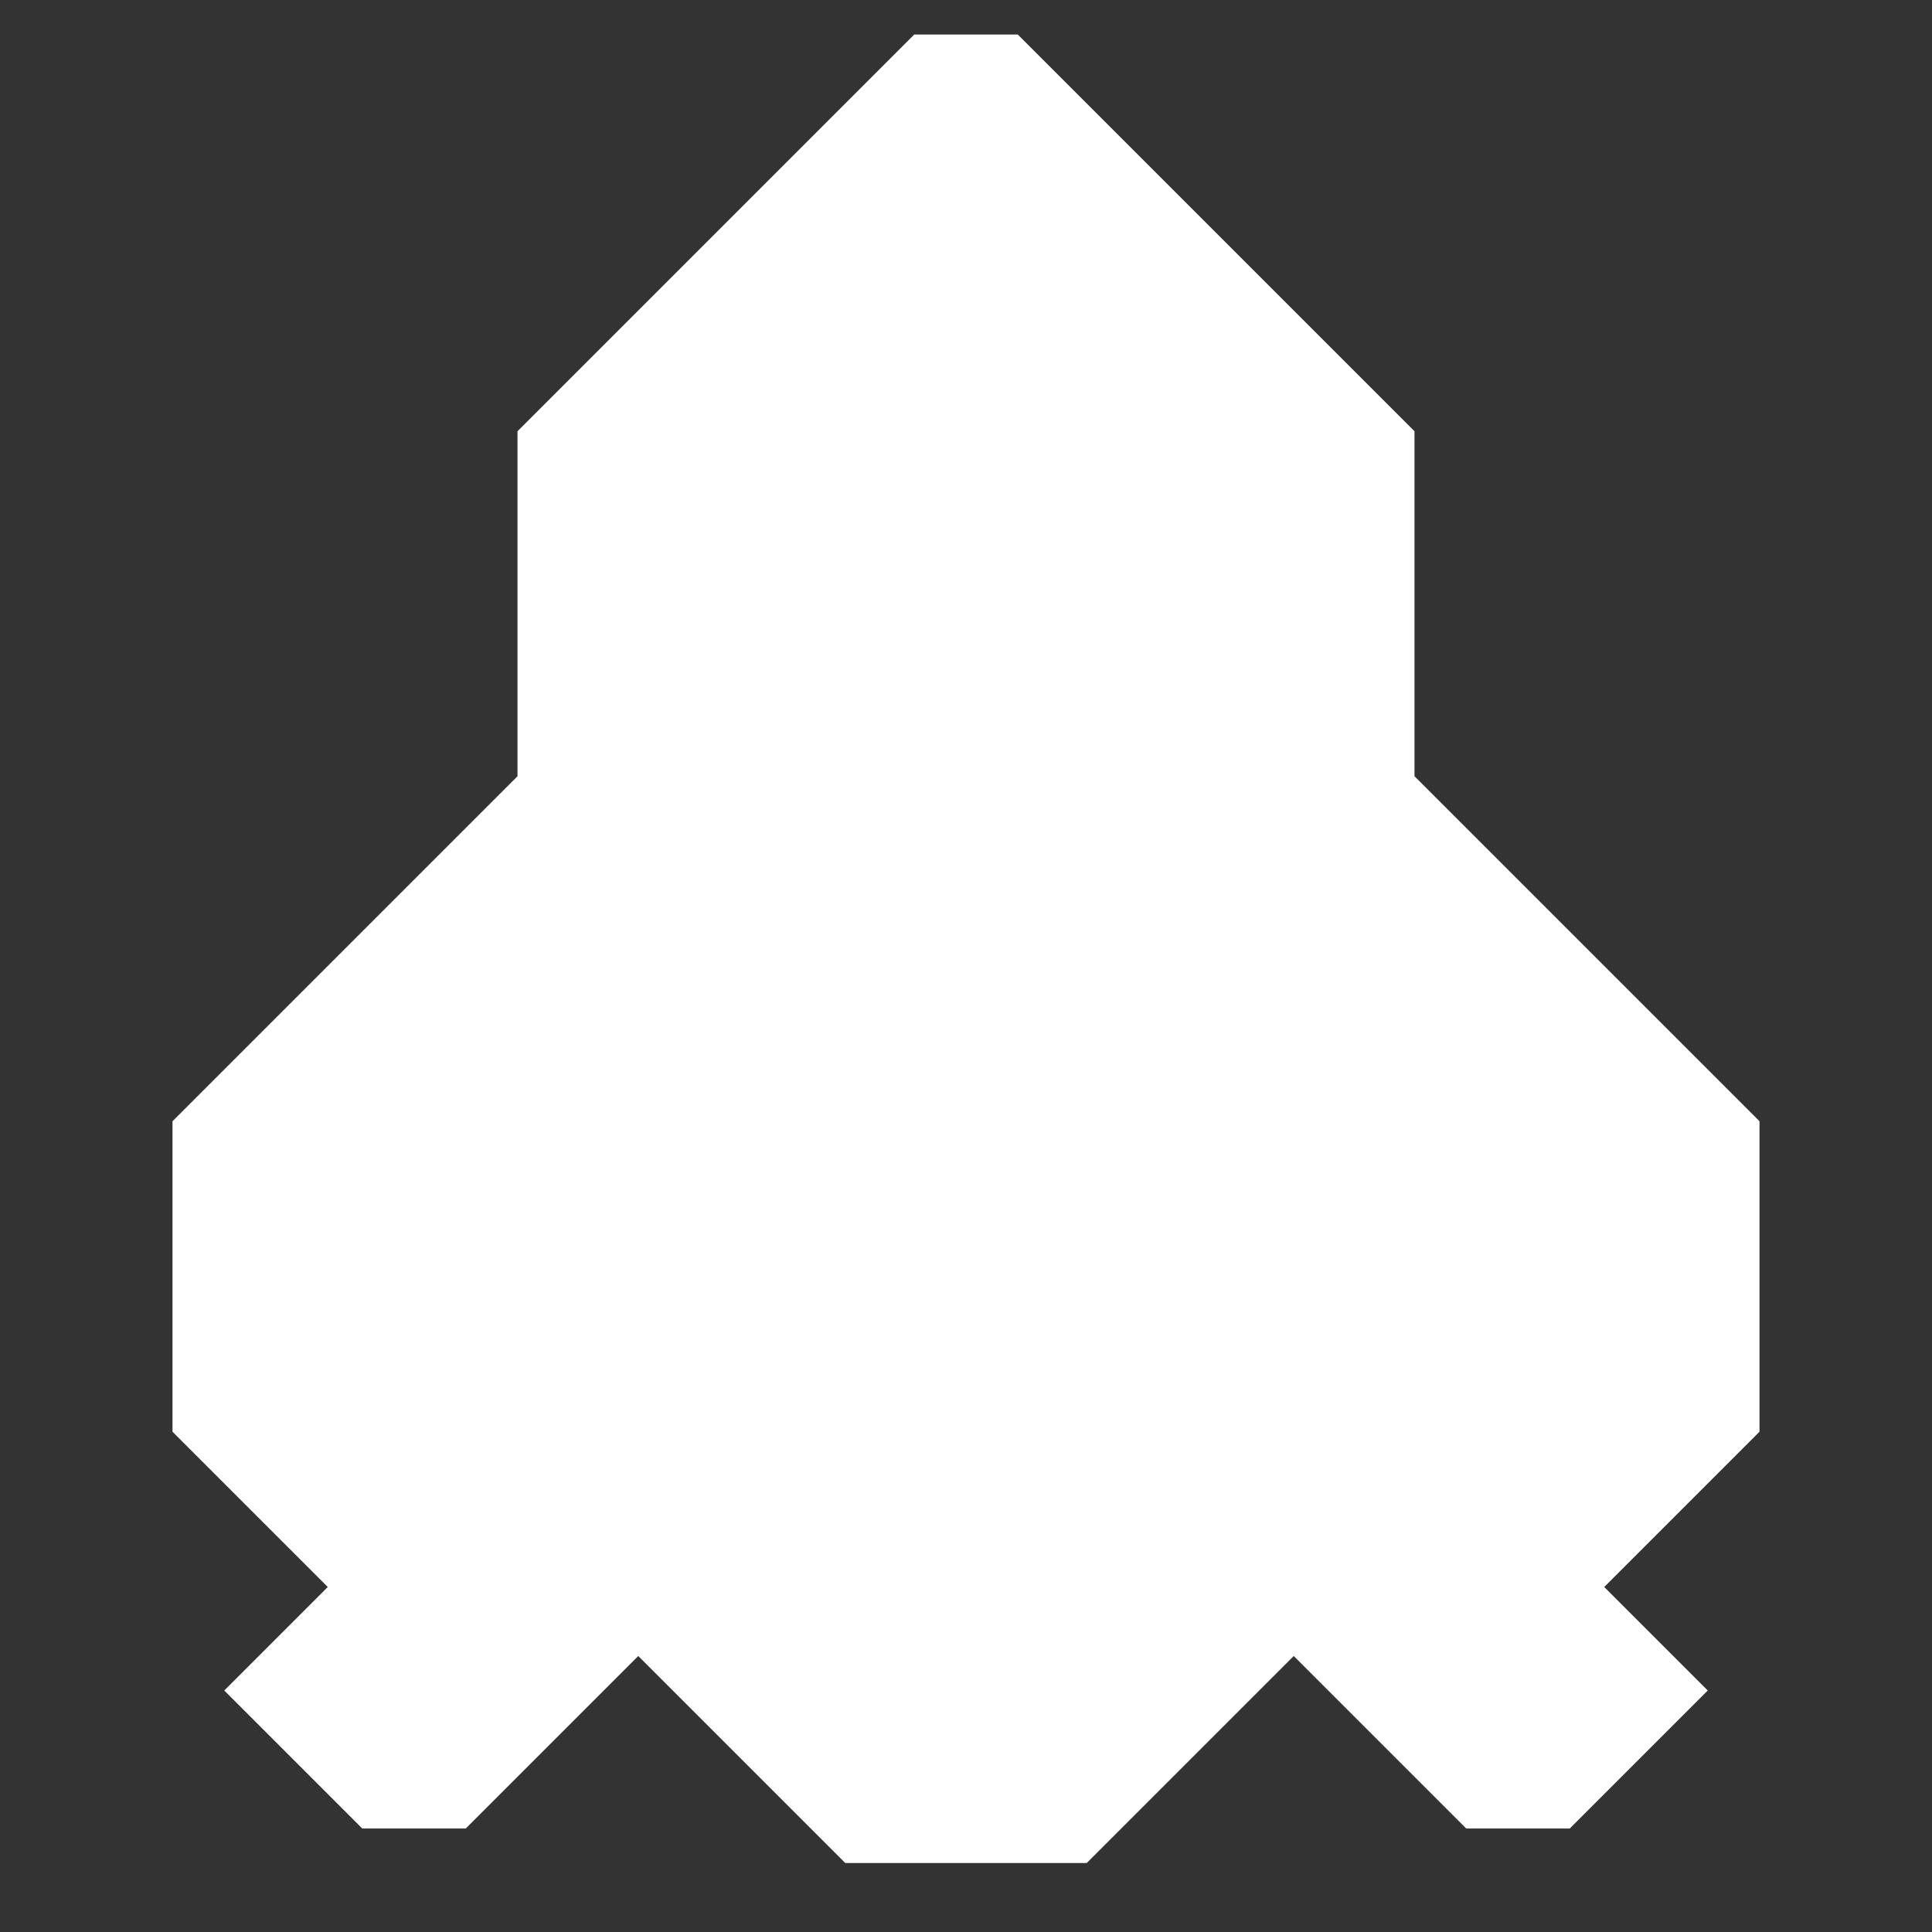 <svg xmlns="http://www.w3.org/2000/svg" width="56" height="56" style="fill-opacity:1;color-rendering:auto;color-interpolation:auto;text-rendering:auto;stroke:#000;stroke-linecap:square;stroke-miterlimit:10;shape-rendering:auto;stroke-opacity:1;fill:#000;stroke-dasharray:none;font-weight:400;stroke-width:1;font-family:&quot;Dialog&quot;;font-style:normal;stroke-linejoin:miter;font-size:12px;stroke-dashoffset:0;image-rendering:auto">
    <rect width="100%" height="100%" fill="#333333" stroke="none"/>
    <g style="stroke-linecap:round;fill:#fff;stroke:#fff">
        <path stroke="none" d="M5 41.5v-9l10-10v-10L26.5 1h3L41 12.5v10l10 10v9L46.5 46l3 3-4 4h-3l-5-5-6 6h-7l-6-6-5 5h-3l-4-4 3-3Z" style="stroke:none"/>
    </g>
</svg>
